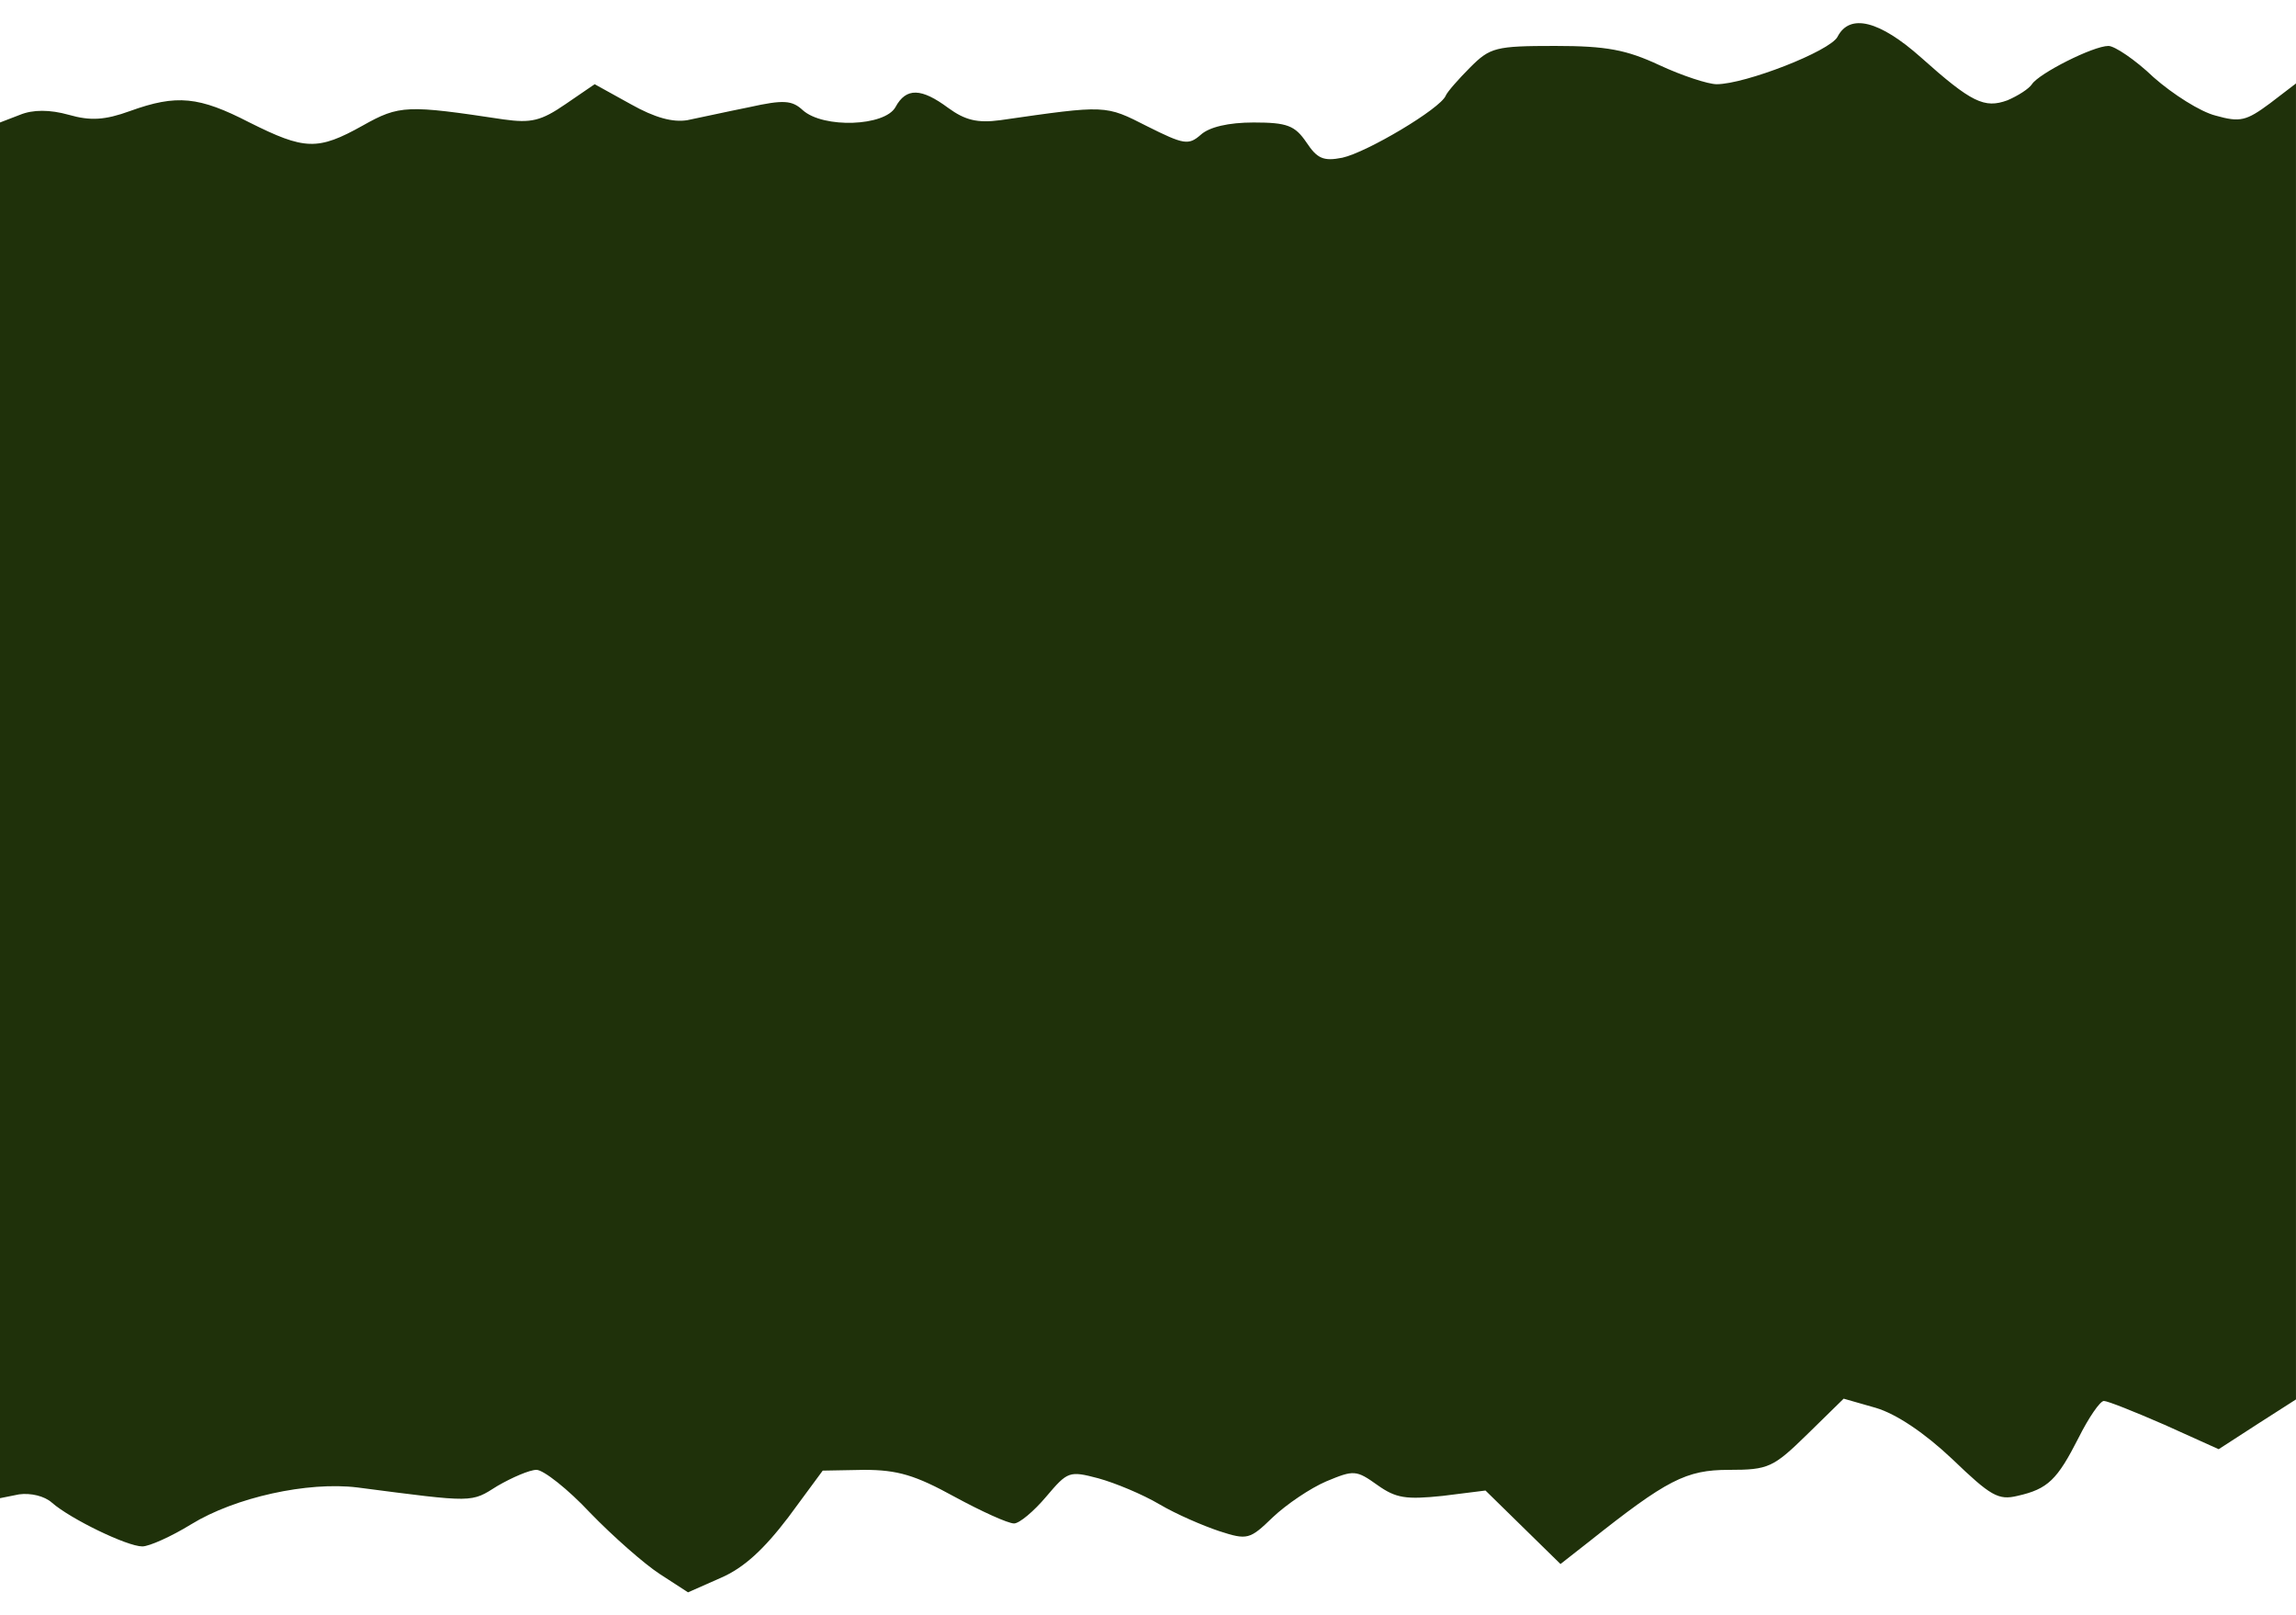  <svg  version="1.0" xmlns="http://www.w3.org/2000/svg"  width="300pt" height="211pt" viewBox="0 0 300 211"  preserveAspectRatio="xMidYMid meet">  <g transform="translate(0,211) scale(0.1,-0.1)" fill="#1f310a" stroke="none"> <path d="M2401 2062 c-10 -19 -121 -62 -158 -62 -11 0 -45 11 -75 25 -43 20 -69 25 -136 25 -78 0 -85 -2 -111 -28 -15 -15 -30 -32 -32 -37 -7 -17 -103 -74 -135 -81 -25 -5 -33 -1 -47 20 -15 22 -25 26 -69 26 -33 0 -58 -6 -69 -16 -16 -14 -22 -13 -70 11 -55 28 -53 28 -192 8 -30 -4 -46 0 -68 16 -35 26 -55 27 -69 1 -14 -25 -94 -28 -121 -4 -14 13 -25 14 -70 4 -30 -6 -66 -14 -81 -17 -19 -3 -42 3 -74 21 l-47 26 -38 -26 c-32 -22 -45 -25 -81 -20 -126 19 -136 19 -184 -8 -59 -33 -76 -32 -148 4 -66 34 -95 37 -156 15 -33 -12 -52 -13 -80 -5 -25 7 -47 7 -64 0 l-26 -10 0 -898 0 -899 25 5 c15 2 33 -2 43 -11 24 -21 98 -57 118 -57 9 0 38 13 64 29 57 35 152 56 217 48 154 -20 148 -20 183 2 19 11 42 21 51 21 9 0 41 -25 70 -56 30 -31 71 -67 91 -80 l37 -24 43 19 c30 13 56 37 88 79 l45 61 54 1 c44 0 67 -7 118 -35 35 -19 70 -35 78 -35 7 0 26 16 42 35 28 33 30 34 68 24 22 -6 58 -21 80 -34 22 -13 57 -28 78 -35 37 -12 40 -11 70 18 18 17 49 38 70 47 36 15 39 15 67 -5 24 -17 37 -19 85 -14 l56 7 49 -48 49 -48 37 29 c102 81 127 94 183 94 52 0 58 3 103 47 l47 46 42 -12 c27 -8 64 -33 100 -67 50 -48 60 -54 85 -48 40 9 52 21 80 76 13 26 28 48 33 48 5 0 40 -14 79 -31 l71 -32 51 33 50 32 0 860 0 859 -34 -26 c-31 -23 -39 -25 -71 -16 -20 5 -56 28 -81 50 -24 23 -51 41 -59 41 -20 0 -91 -36 -100 -50 -4 -6 -18 -15 -32 -21 -30 -11 -47 -3 -113 56 -54 48 -93 58 -109 27z"/> </g> </svg> 